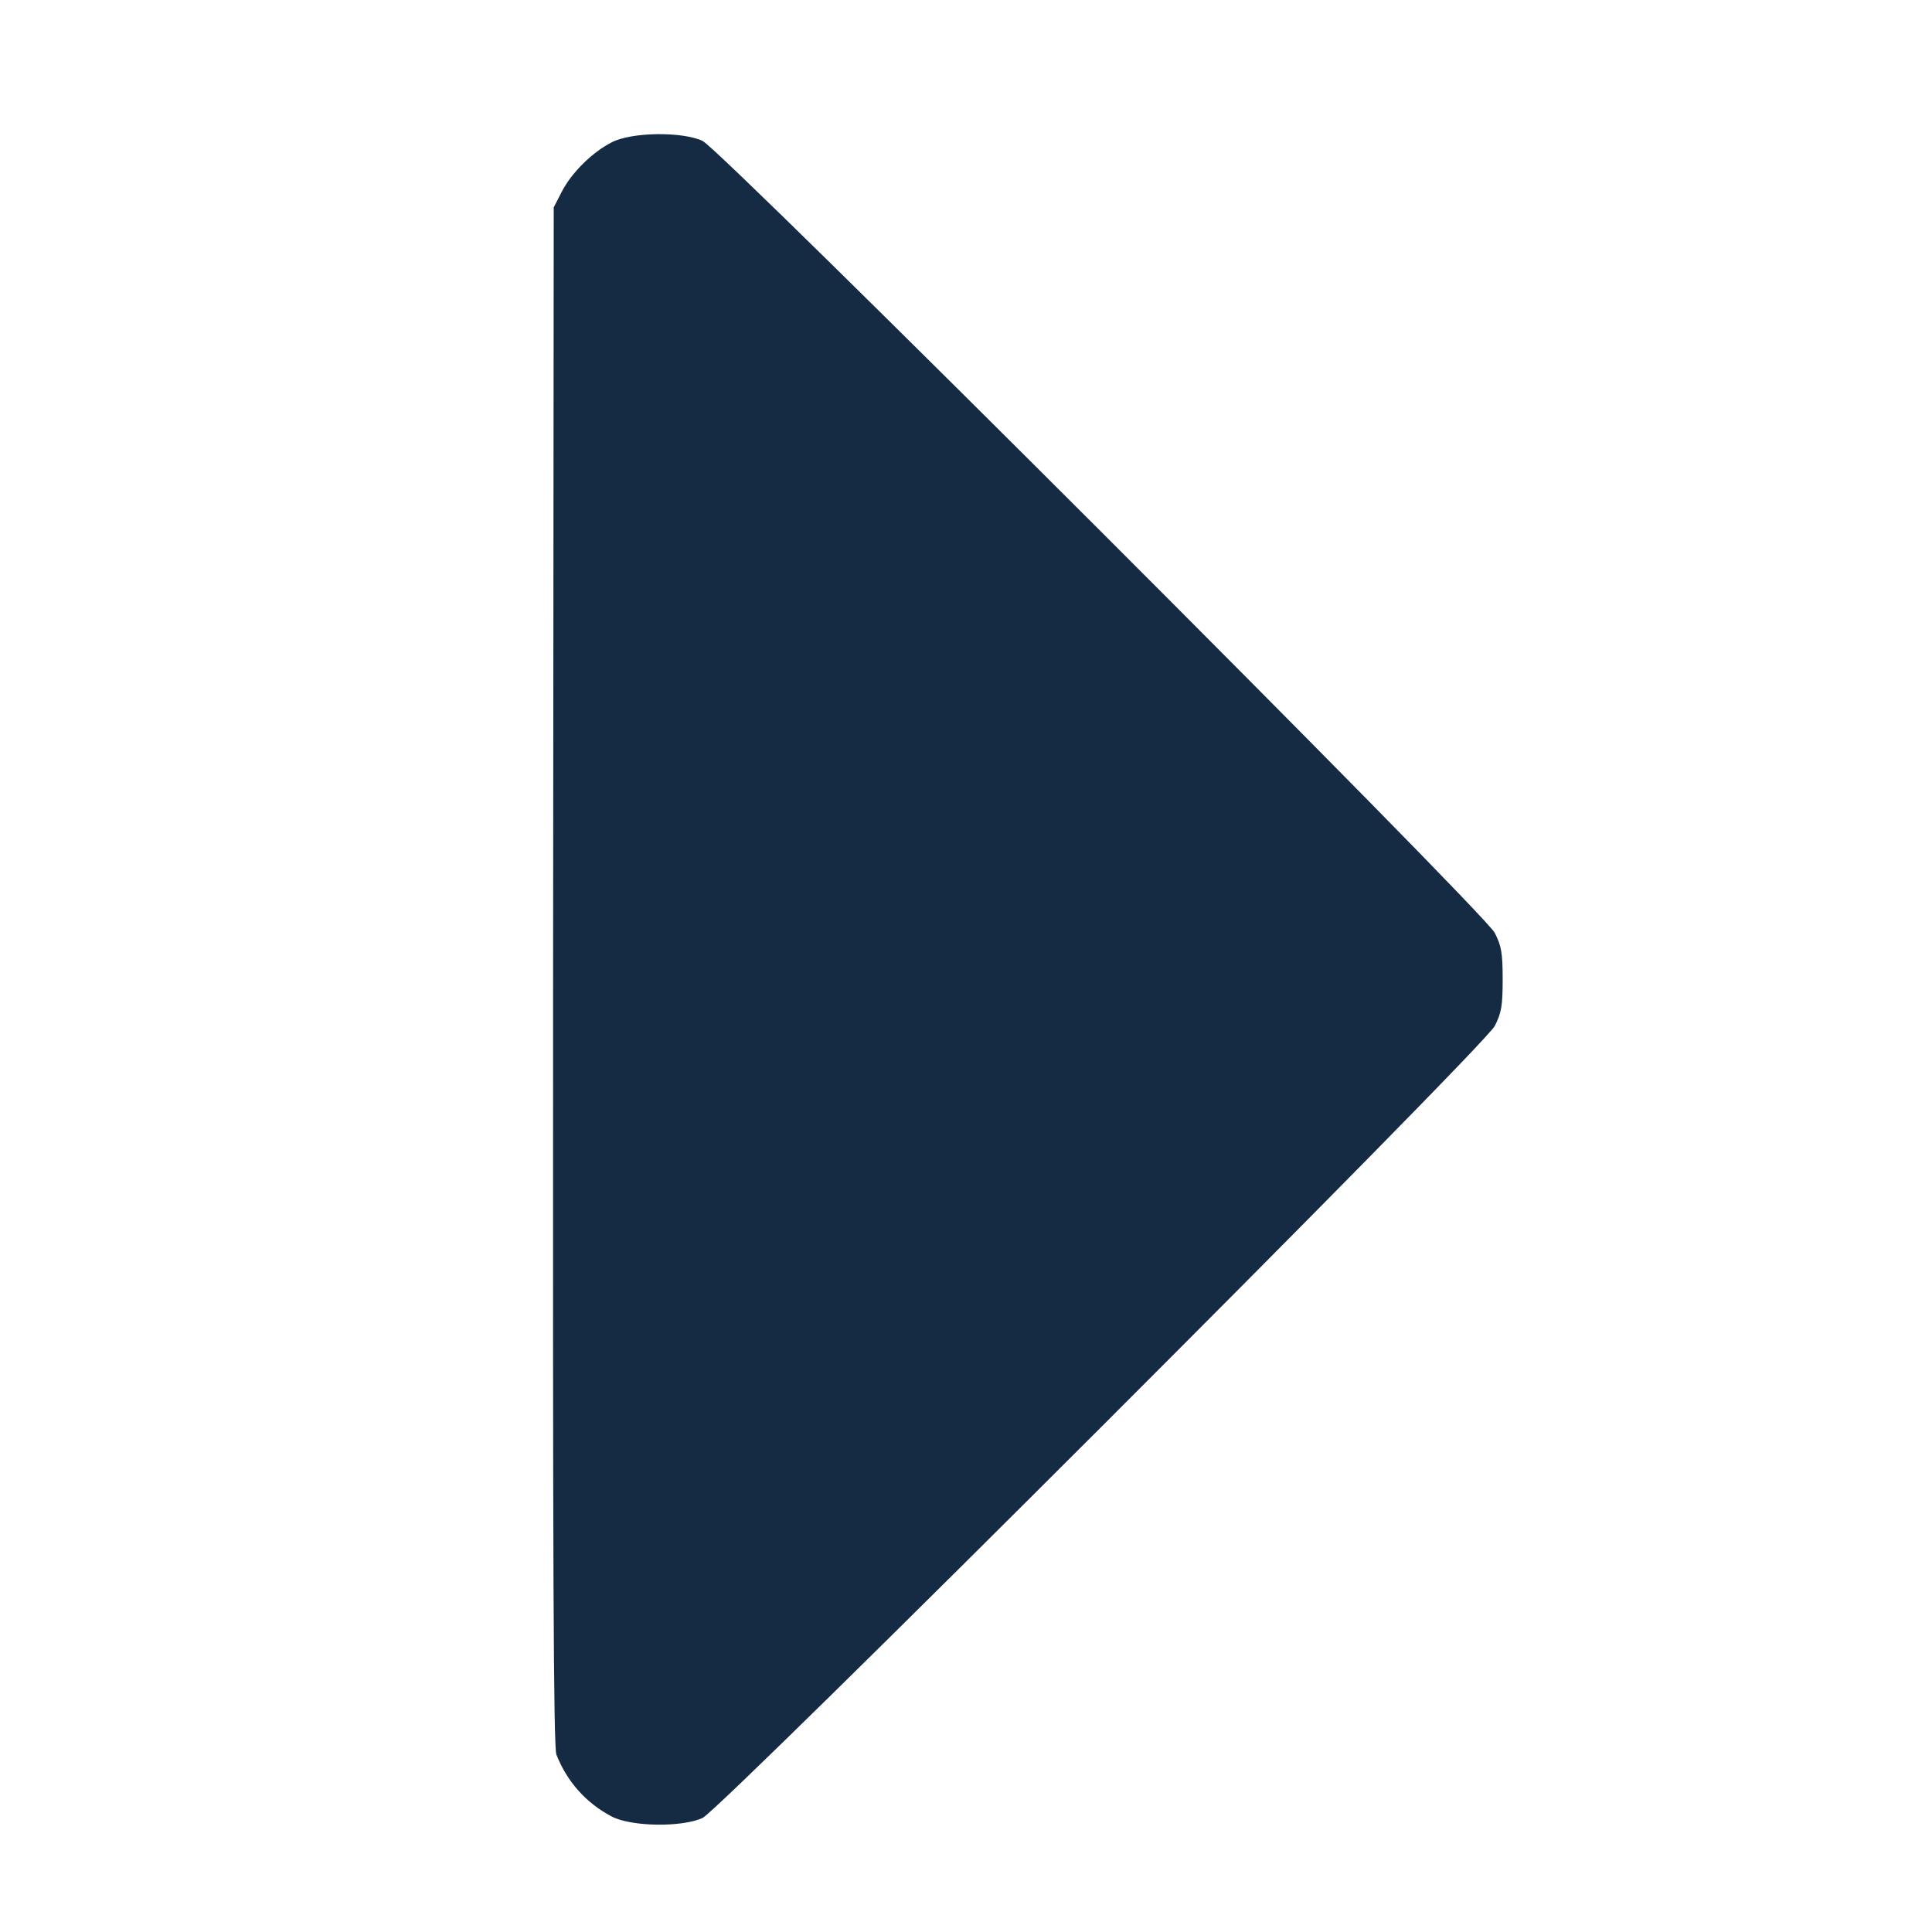 <svg width="18" height="18" viewBox="0 0 18 18" fill="none" xmlns="http://www.w3.org/2000/svg">
<path d="M5.184 16.348C5.286 16.604 5.461 16.798 5.699 16.924C5.883 17.02 6.355 17.026 6.546 16.937C6.727 16.85 13.828 9.753 13.926 9.559C13.988 9.439 14 9.371 14 9.125C14 8.879 13.988 8.811 13.926 8.691C13.828 8.497 6.727 1.4 6.546 1.313C6.355 1.224 5.883 1.23 5.699 1.326C5.514 1.421 5.323 1.612 5.233 1.788L5.159 1.932L5.153 9.094C5.15 14.534 5.156 16.277 5.184 16.348Z" fill="#152a43"/>
</svg>
